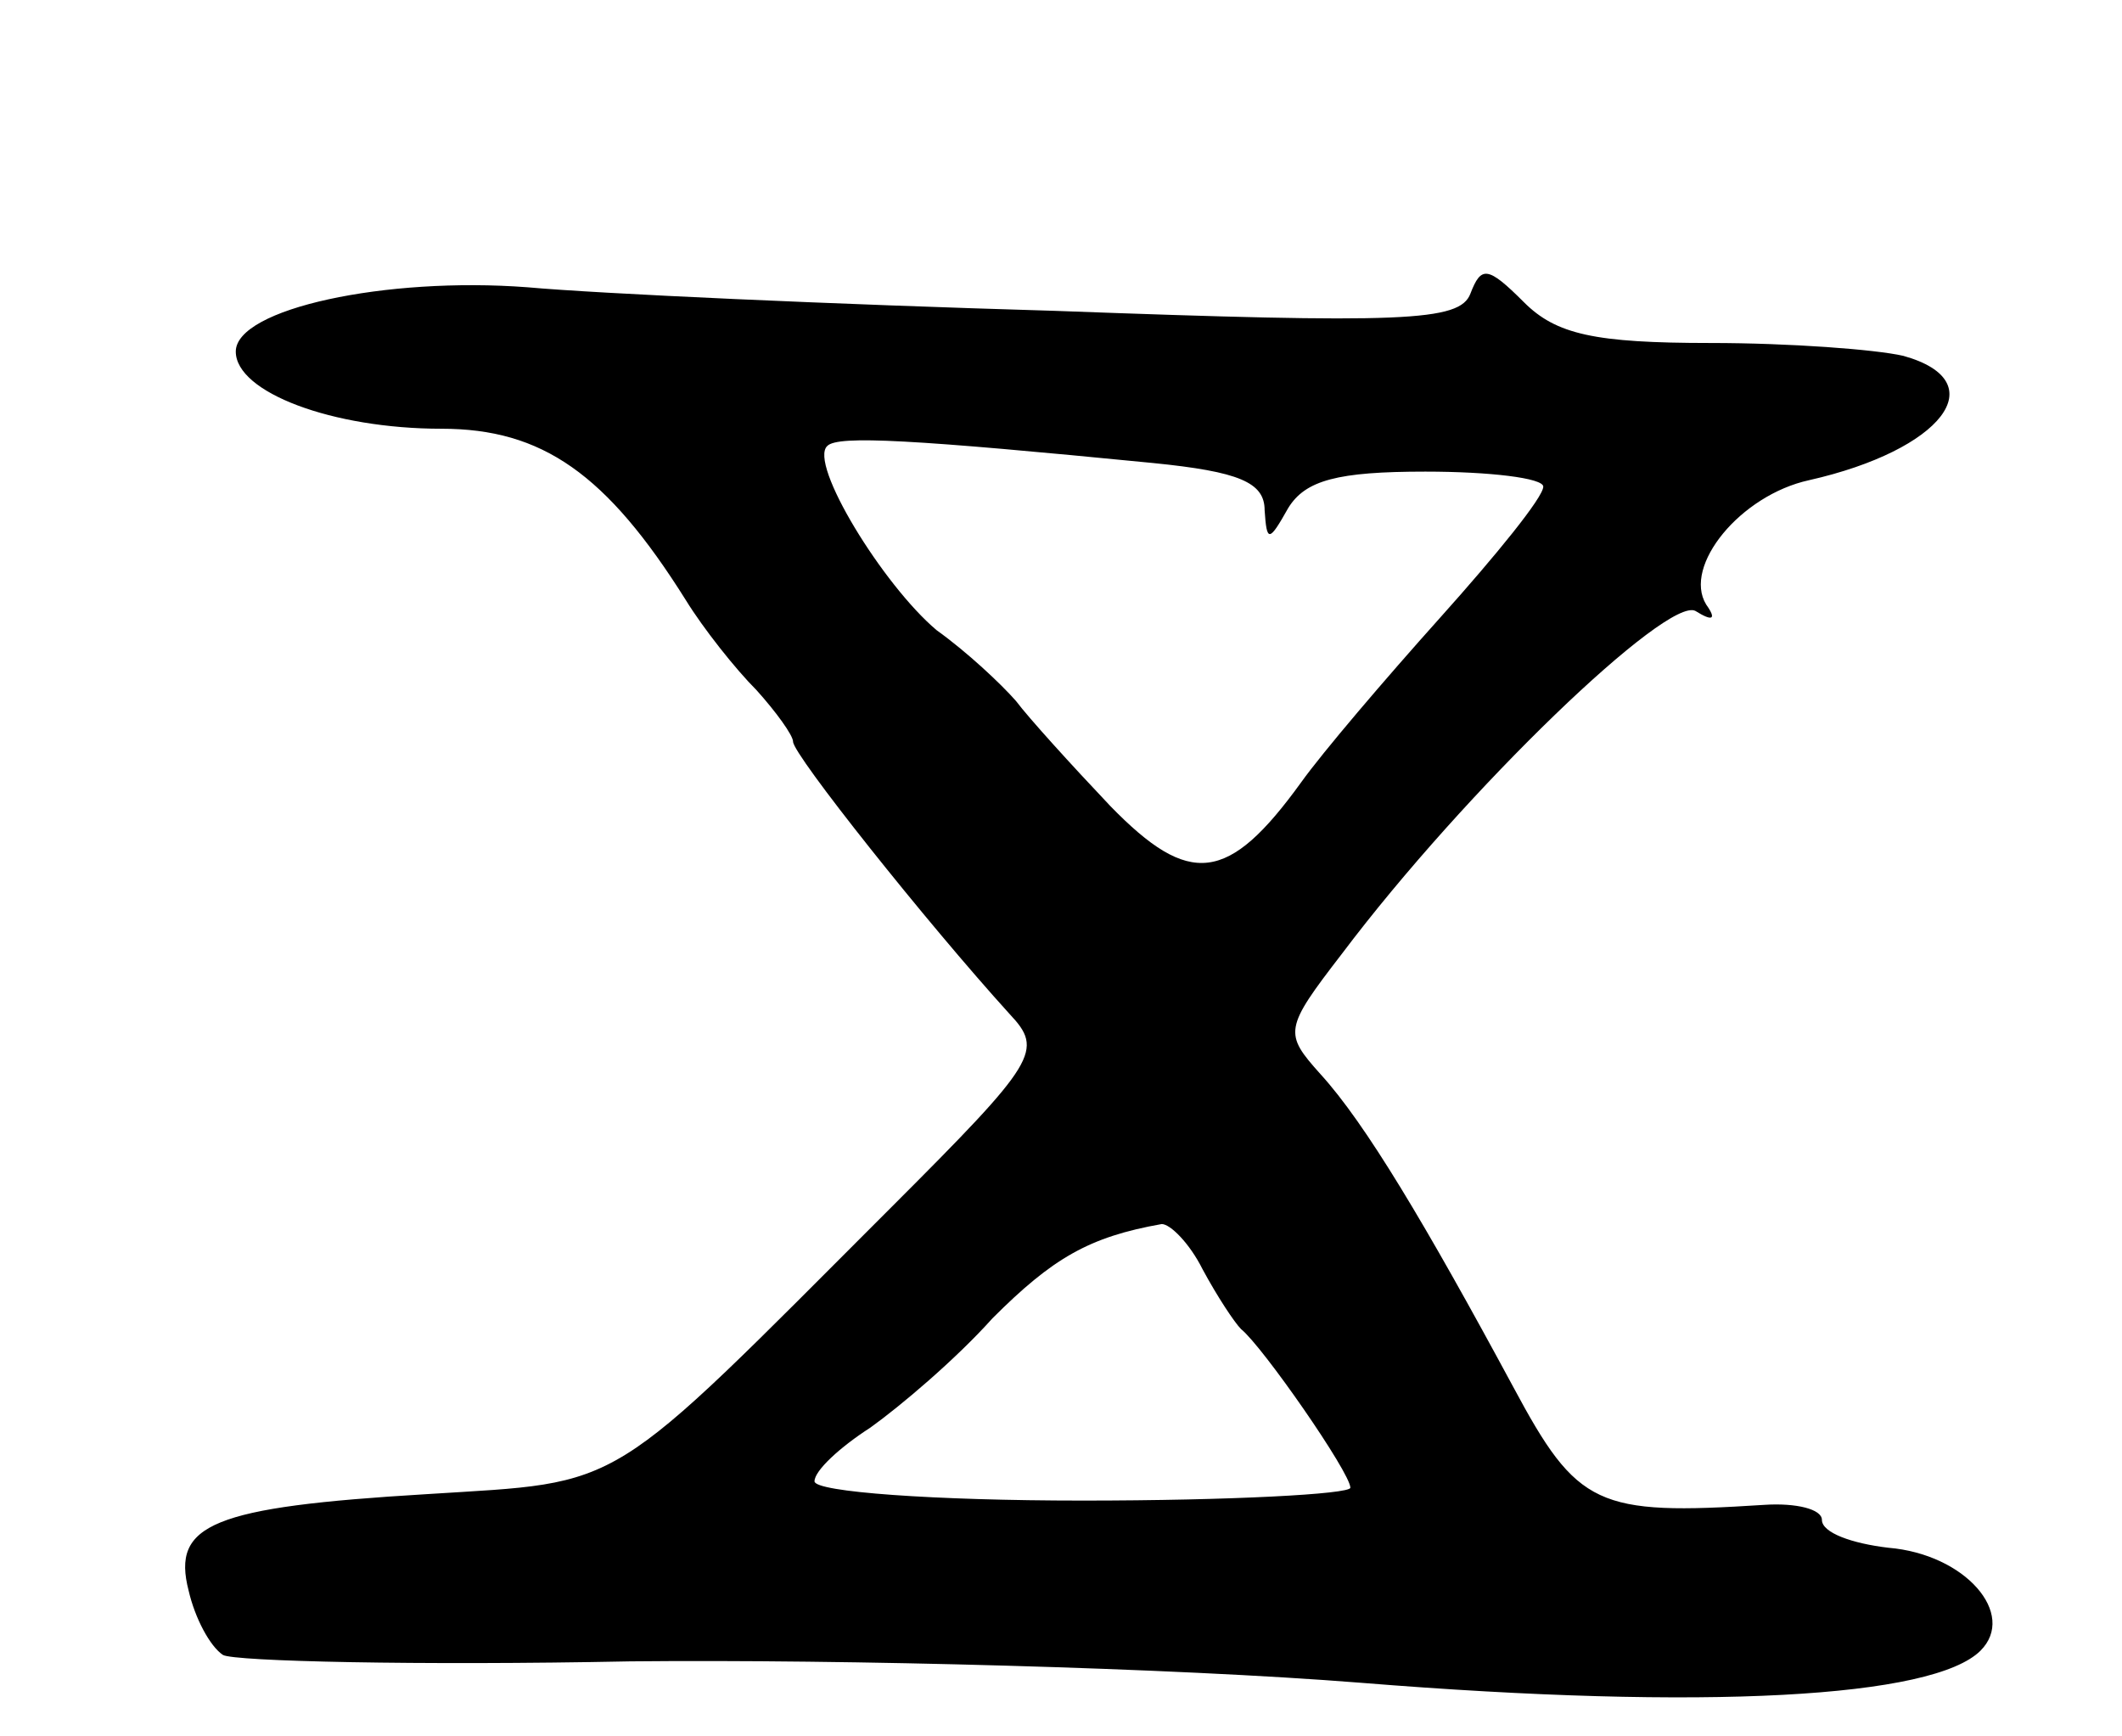 <svg version="1.0" xmlns="http://www.w3.org/2000/svg"
 width="99pt" height="81pt" viewBox="0 0 99 81"
 preserveAspectRatio="xMidYMid meet">
<g transform="translate(0,81) scale(0.1,-0.1)"
fill="#000000" stroke="none">
<path d="M686 673 c-5 -13 -31 -14 -194 -8 -103 3 -213 8 -246 11 -66 5 -136
-10 -136 -30 0 -19 45 -36 96 -36 47 0 77 -21 114 -80 8 -13 23 -32 33 -42 9
-10 17 -21 17 -24 0 -6 62 -84 101 -127 16 -17 13 -22 -55 -90 -135 -135 -123
-128 -217 -134 -100 -6 -119 -14 -111 -45 3 -13 10 -26 16 -30 5 -3 91 -5 190
-3 100 1 253 -3 341 -10 161 -13 267 -7 289 15 17 17 -7 45 -43 48 -17 2 -31
7 -31 13 0 5 -12 8 -27 7 -78 -5 -87 -1 -117 55 -41 76 -69 123 -90 146 -17
19 -17 21 10 56 58 77 152 167 165 160 8 -5 10 -4 5 3 -11 18 16 51 48 58 62
14 87 46 44 58 -13 3 -53 6 -90 6 -54 0 -72 4 -87 19 -17 17 -20 17 -25 4z
m-148 -79 c40 -4 52 -9 52 -22 1 -15 2 -15 11 1 8 13 23 17 64 17 30 0 55 -3
55 -7 0 -5 -22 -32 -48 -61 -26 -29 -55 -63 -65 -77 -34 -47 -52 -49 -89 -11
-18 19 -38 41 -44 49 -7 8 -23 23 -37 33 -25 21 -60 78 -51 86 5 5 40 3 152
-8z m23 -376 c7 -13 15 -25 18 -28 10 -8 51 -67 51 -74 0 -3 -56 -6 -125 -6
-69 0 -125 4 -125 9 0 5 12 16 26 25 14 10 40 32 57 51 28 28 45 38 79 44 4 0
13 -9 19 -21z"/>
</g>
</svg>
